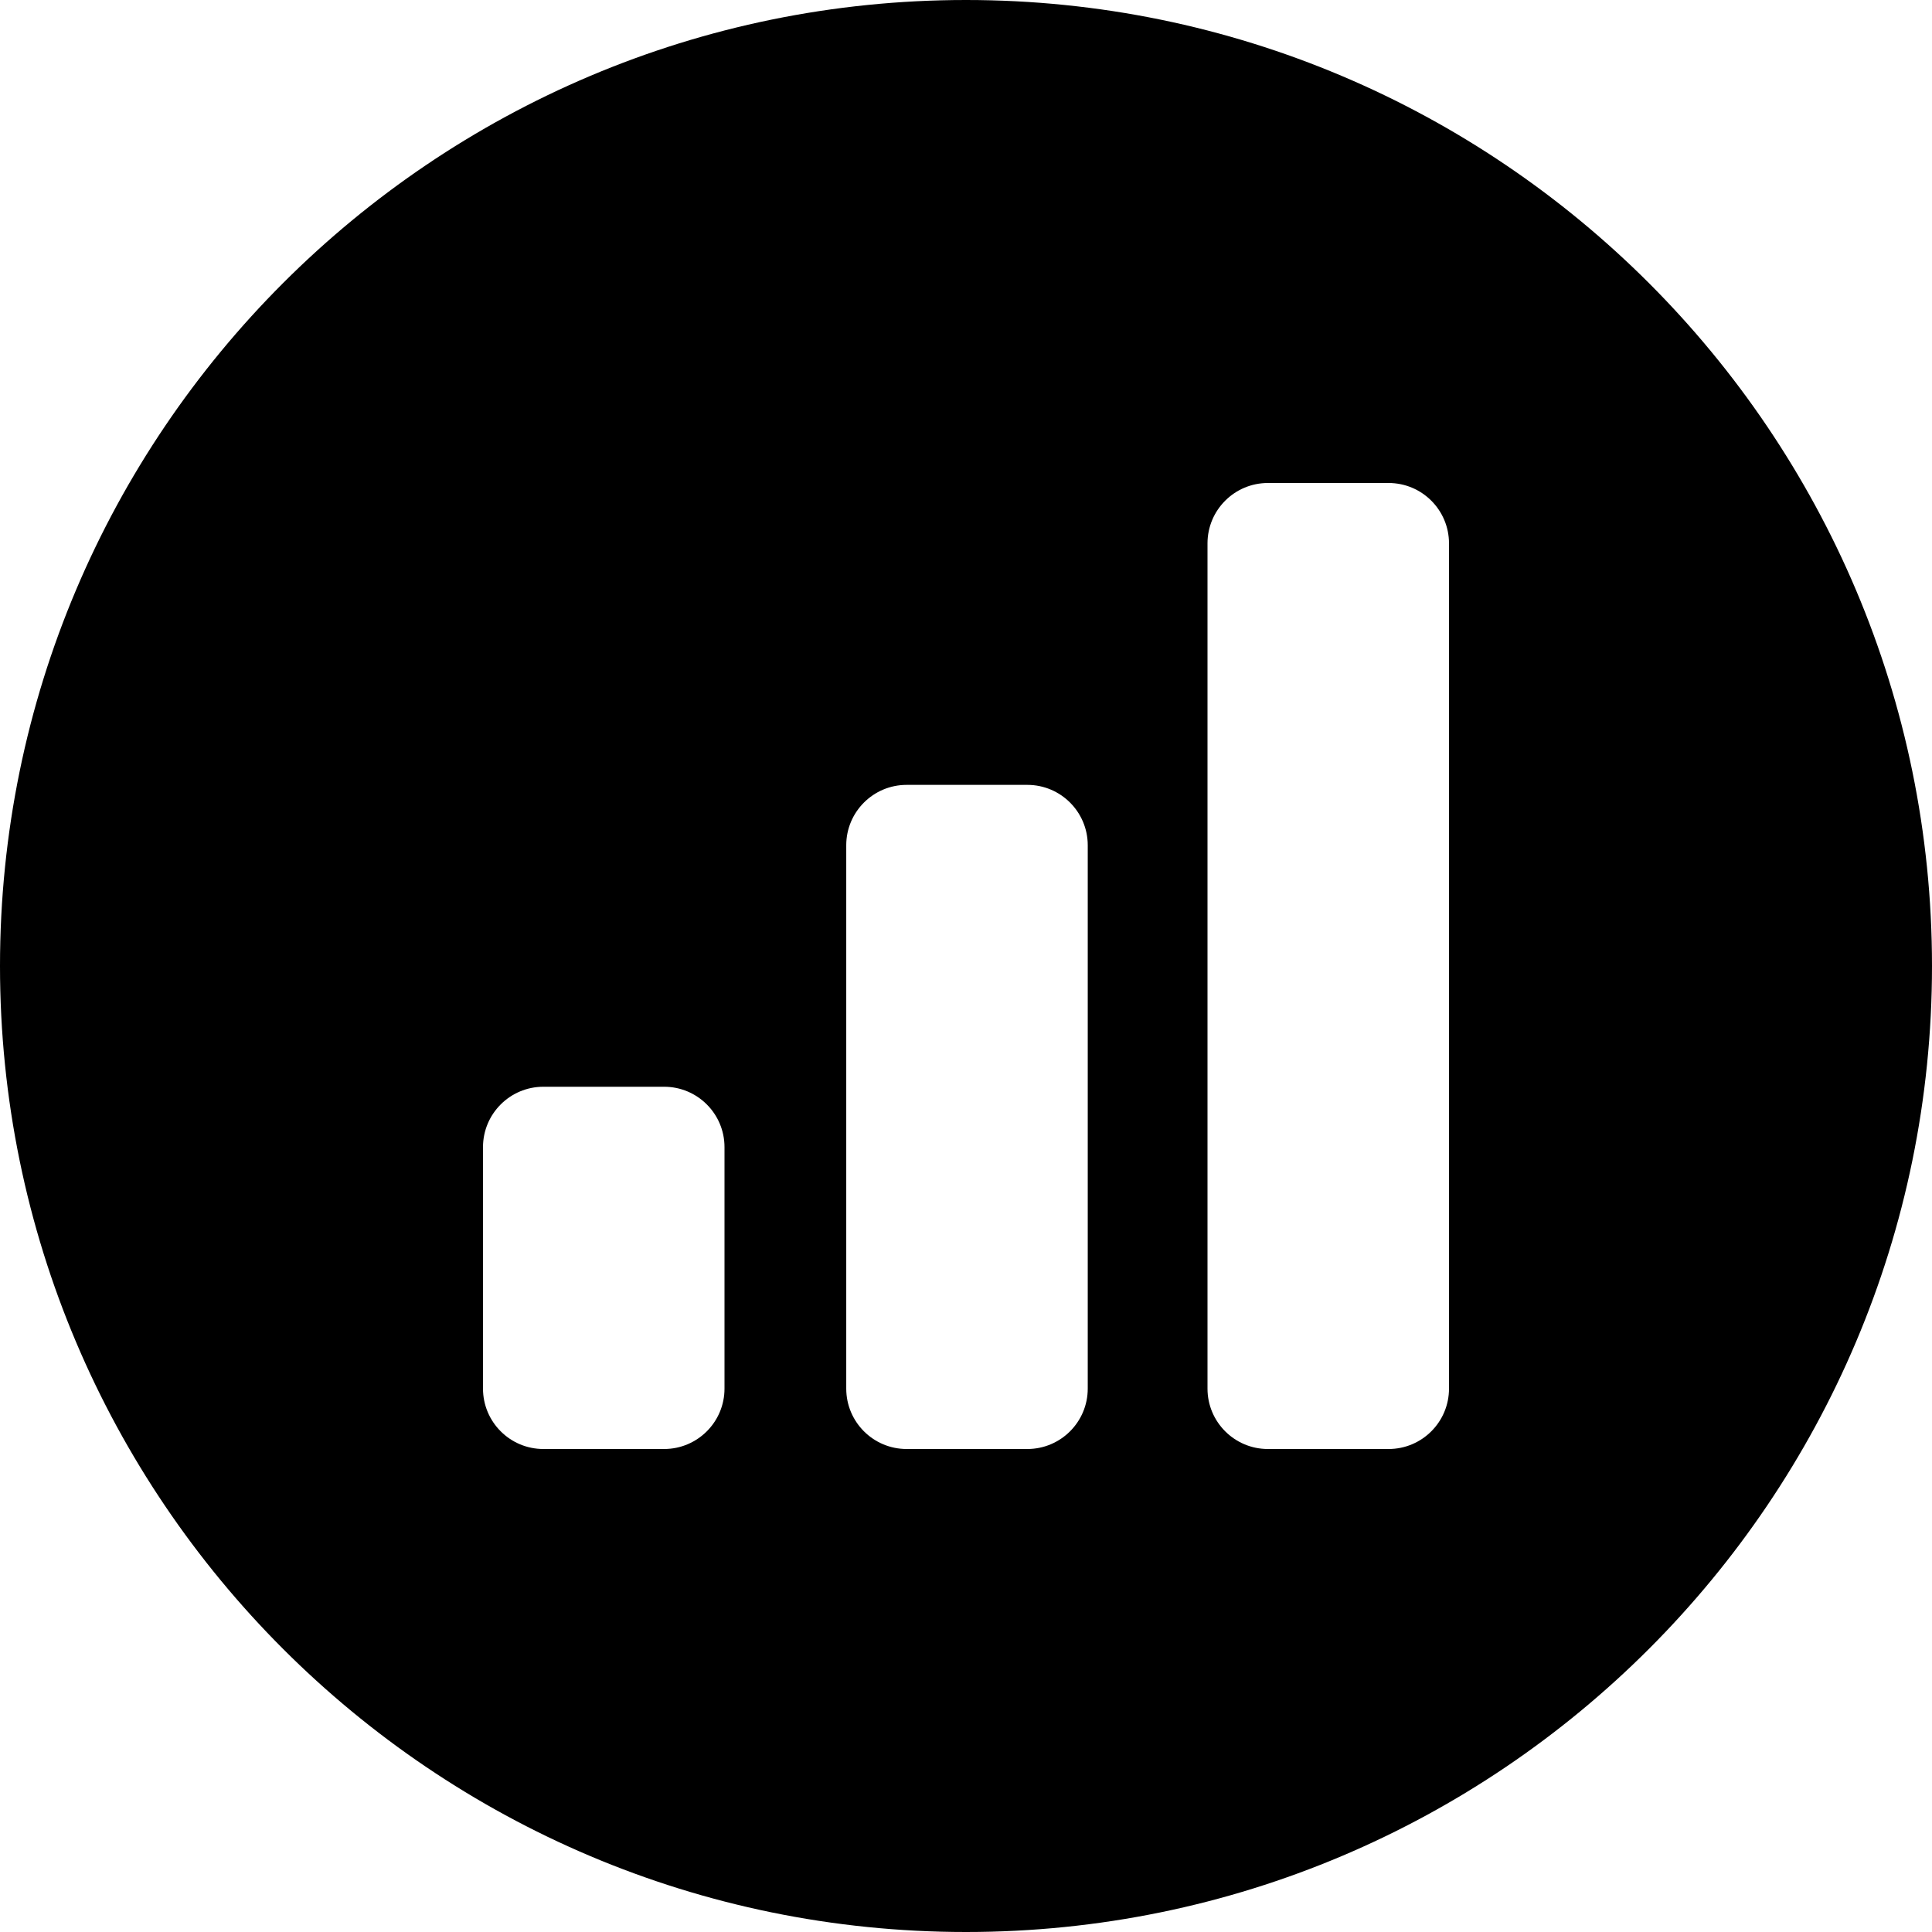 <svg clip-rule="evenodd" fill-rule="evenodd" stroke-linejoin="round" stroke-miterlimit="2" viewBox="0 0 64 64" xmlns="http://www.w3.org/2000/svg"><path d="m0 0h64v64h-64z" fill="none"/><path d="m32 0c17.661 0 32 14.339 32 32s-14.339 32-32 32-32-14.339-32-32 14.339-32 32-32zm4.033 28c0-1.104-.897-2-2-2h-4c-1.104 0-2 .896-2 2v18c0 1.104.896 2 2 2h4c1.103 0 2-.896 2-2zm-12.033 10c0-1.104-.896-2-2-2h-4c-1.104 0-2 .896-2 2v8c0 1.104.896 2 2 2h4c1.104 0 2-.896 2-2zm24-20c0-1.104-.896-2-2-2h-4c-1.104 0-2 .896-2 2v28c0 1.104.896 2 2 2h4c1.104 0 2-.896 2-2z"/></svg>